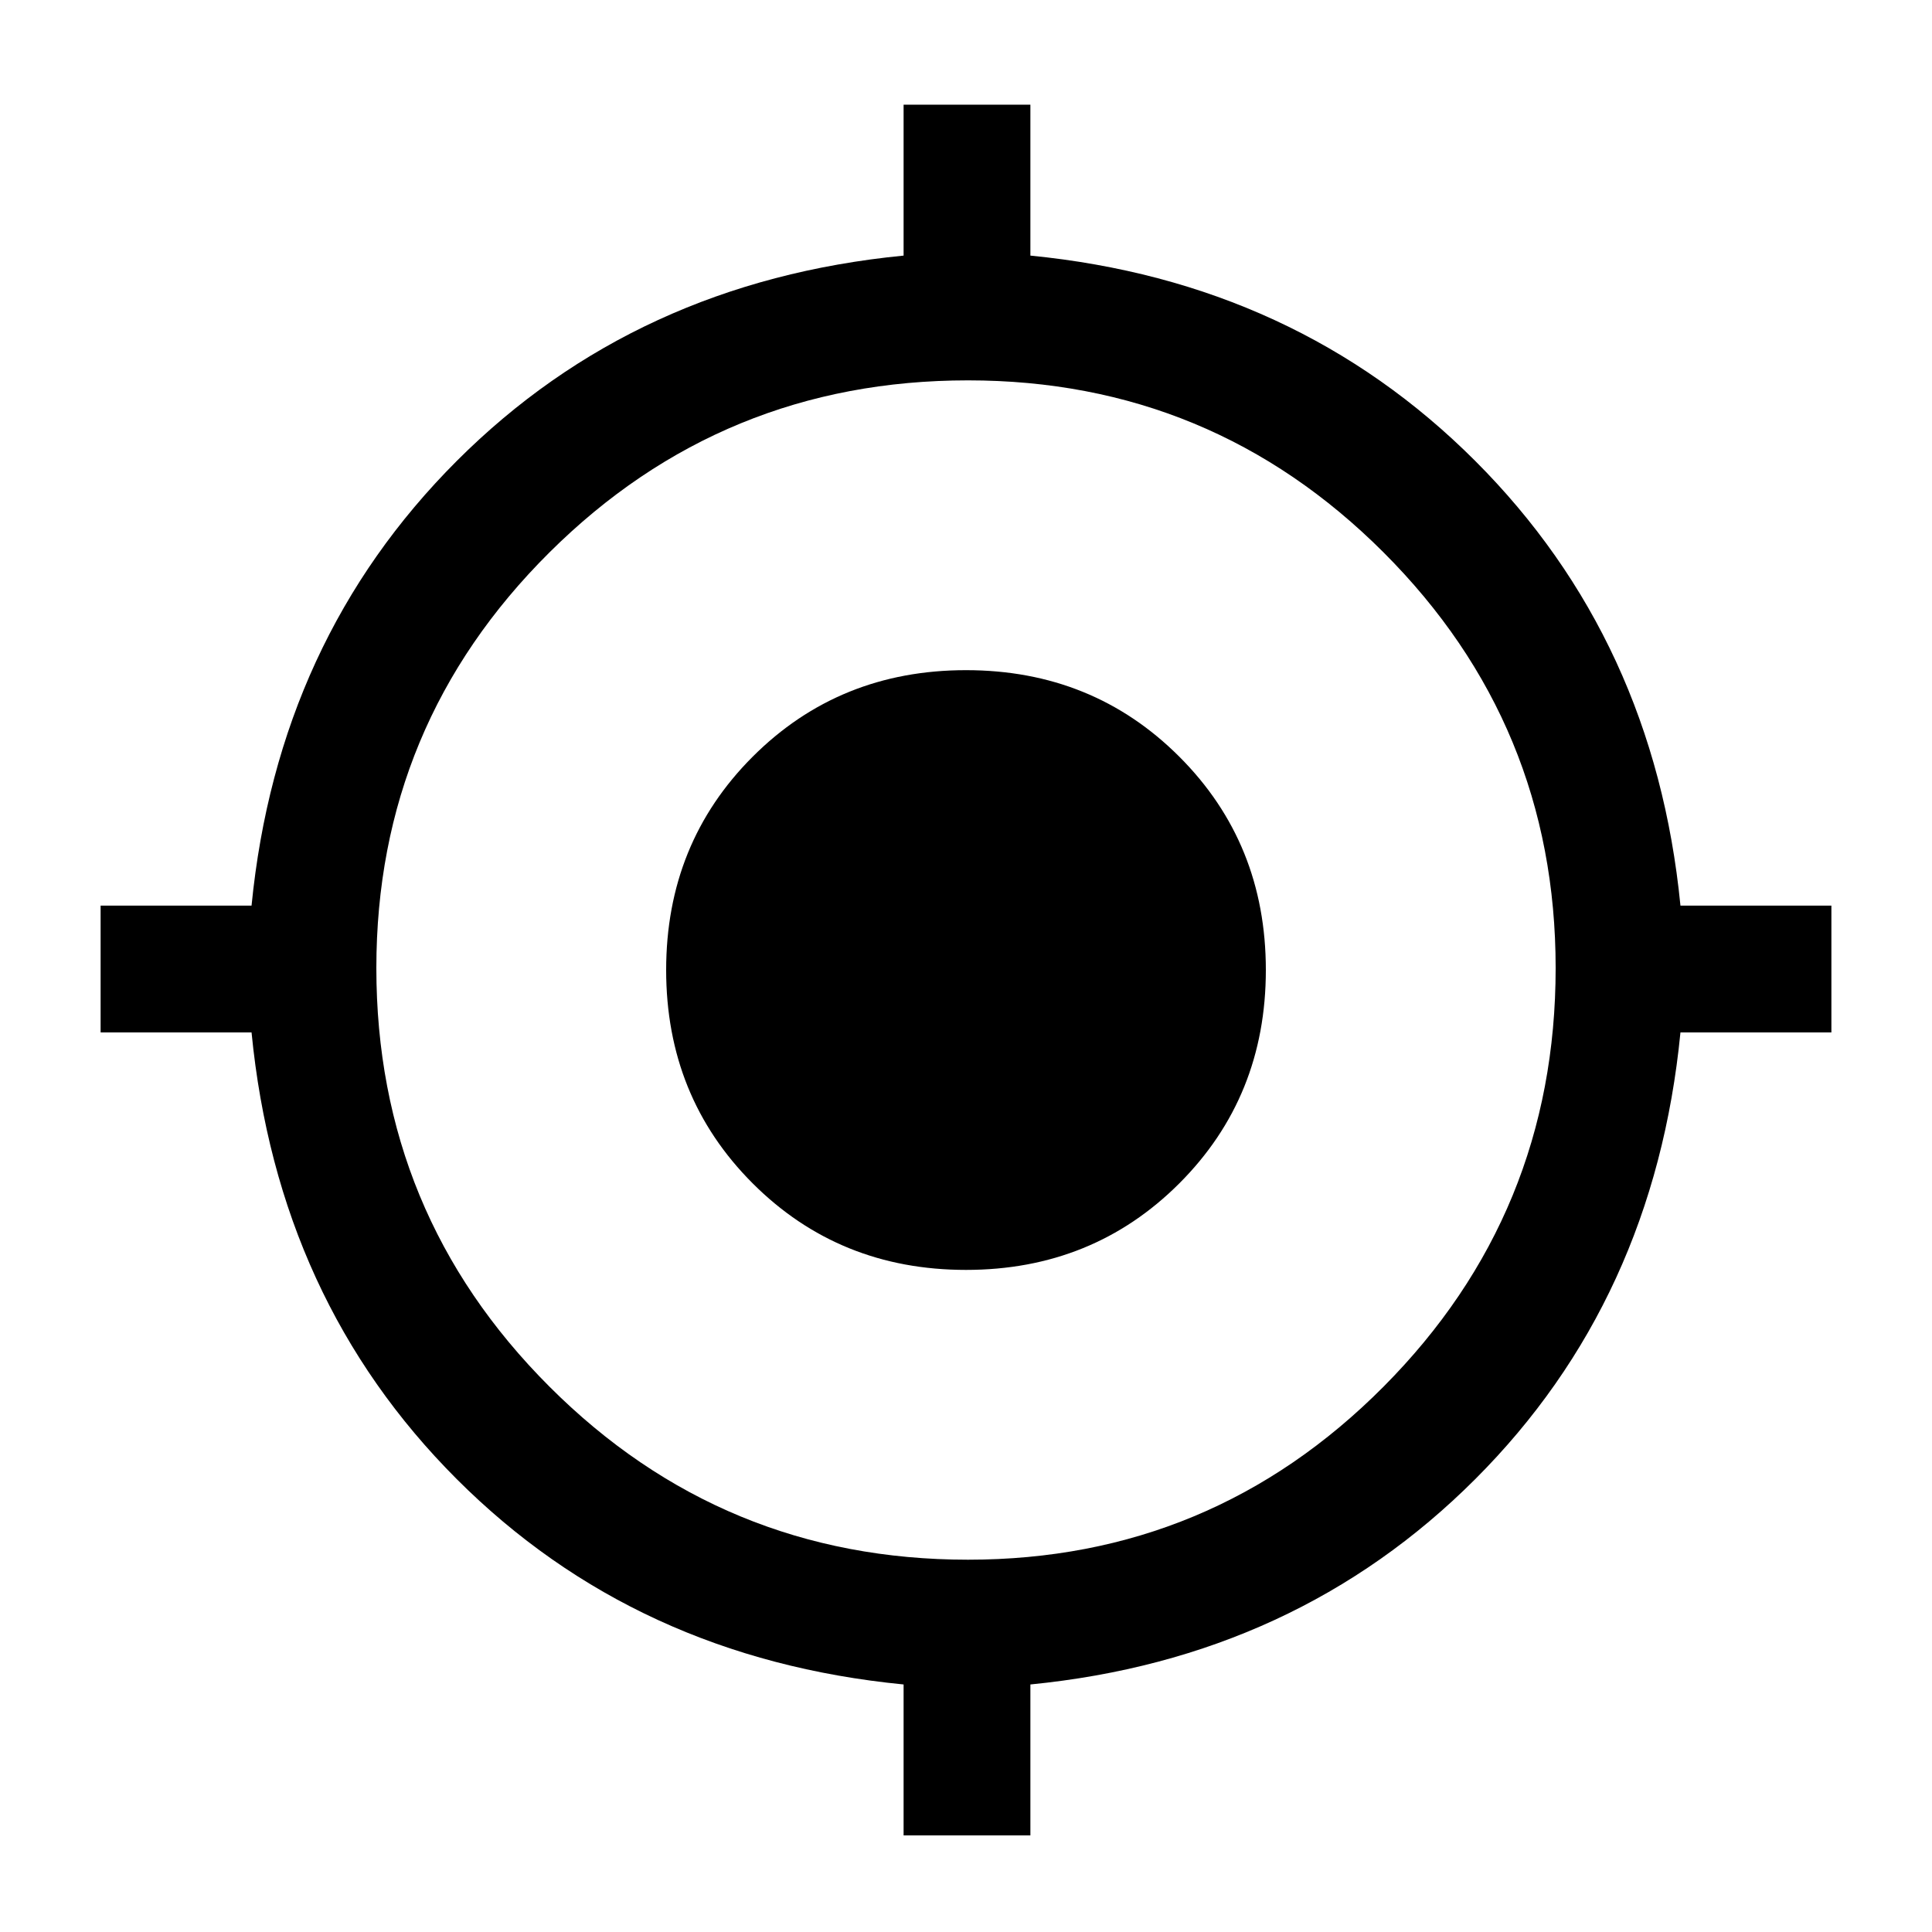 <svg xmlns="http://www.w3.org/2000/svg" height="40" width="40"><path d="M18.708 38V34.875Q13.167 34.333 9.458 30.625Q5.75 26.917 5.208 21.375H2.083V18.75H5.208Q5.75 13.25 9.458 9.542Q13.167 5.833 18.708 5.292V2.167H21.333V5.292Q26.833 5.833 30.542 9.542Q34.25 13.25 34.792 18.75H37.917V21.375H34.792Q34.25 26.917 30.542 30.625Q26.833 34.333 21.333 34.875V38ZM20.042 32.292Q25.083 32.292 28.646 28.708Q32.208 25.125 32.208 20.042Q32.208 15 28.646 11.438Q25.083 7.875 20.042 7.875Q14.958 7.875 11.375 11.438Q7.792 15 7.792 20.042Q7.792 25.125 11.375 28.708Q14.958 32.292 20.042 32.292ZM20 26.292Q17.375 26.292 15.583 24.5Q13.792 22.708 13.792 20.083Q13.792 17.458 15.583 15.667Q17.375 13.875 20 13.875Q22.625 13.875 24.417 15.667Q26.208 17.458 26.208 20.083Q26.208 22.708 24.417 24.5Q22.625 26.292 20 26.292Z"/></svg>